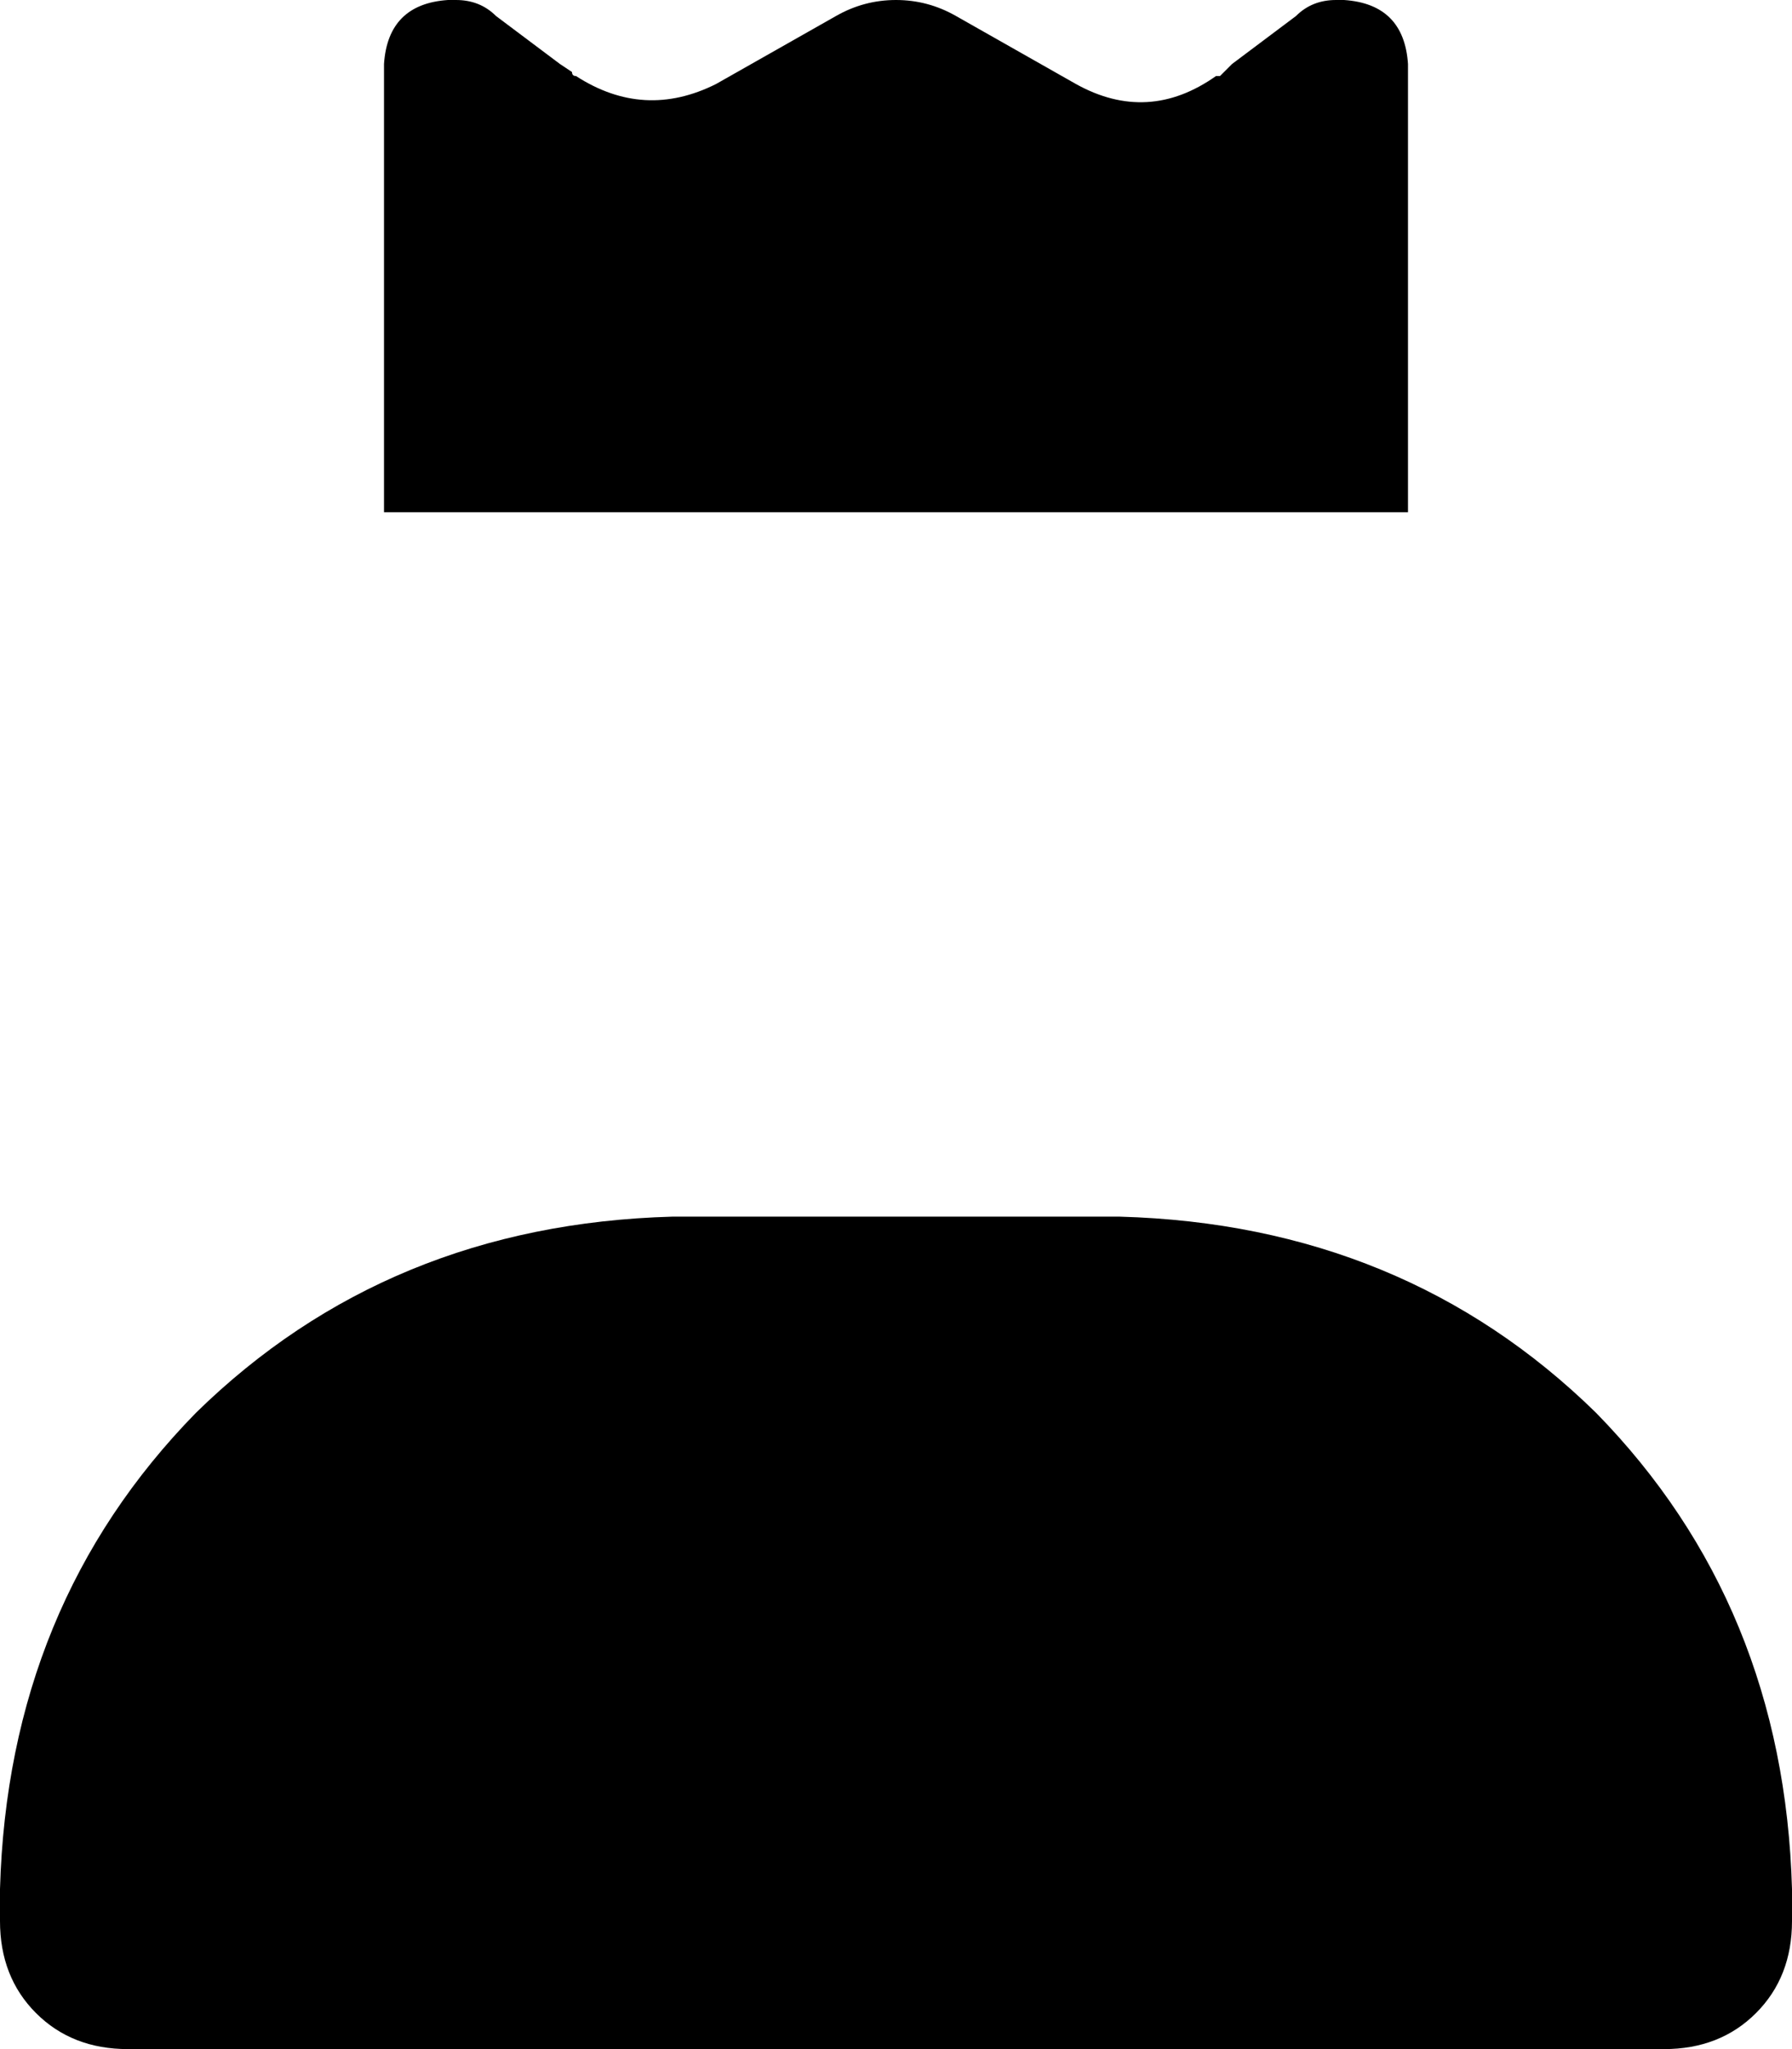 <svg xmlns="http://www.w3.org/2000/svg" viewBox="0 0 448 512">
    <path d="M 352 80 L 352 128 L 320 128 L 304 128 L 144 128 L 128 128 L 96 128 L 96 80 L 96 42 L 96 42 L 96 39 L 96 16 Q 97 1 112 0 L 114 0 Q 120 0 124 4 L 140 16 L 143 18 Q 143 19 144 19 L 144 19 Q 161 30 179 21 L 209 4 Q 216 0 224 0 Q 232 0 239 4 L 269 21 Q 287 31 304 19 L 304 19 Q 305 19 305 19 L 308 16 L 324 4 Q 328 0 334 0 L 336 0 Q 351 1 352 16 L 352 39 L 352 42 L 352 42 L 352 80 L 352 80 Z M 0 472 Q 2 401 49 353 L 49 353 Q 97 306 168 304 L 280 304 Q 351 306 399 353 Q 446 401 448 472 L 448 480 Q 448 494 439 503 Q 430 512 416 512 L 32 512 Q 18 512 9 503 Q 0 494 0 480 L 0 472 L 0 472 Z"/>
</svg>
